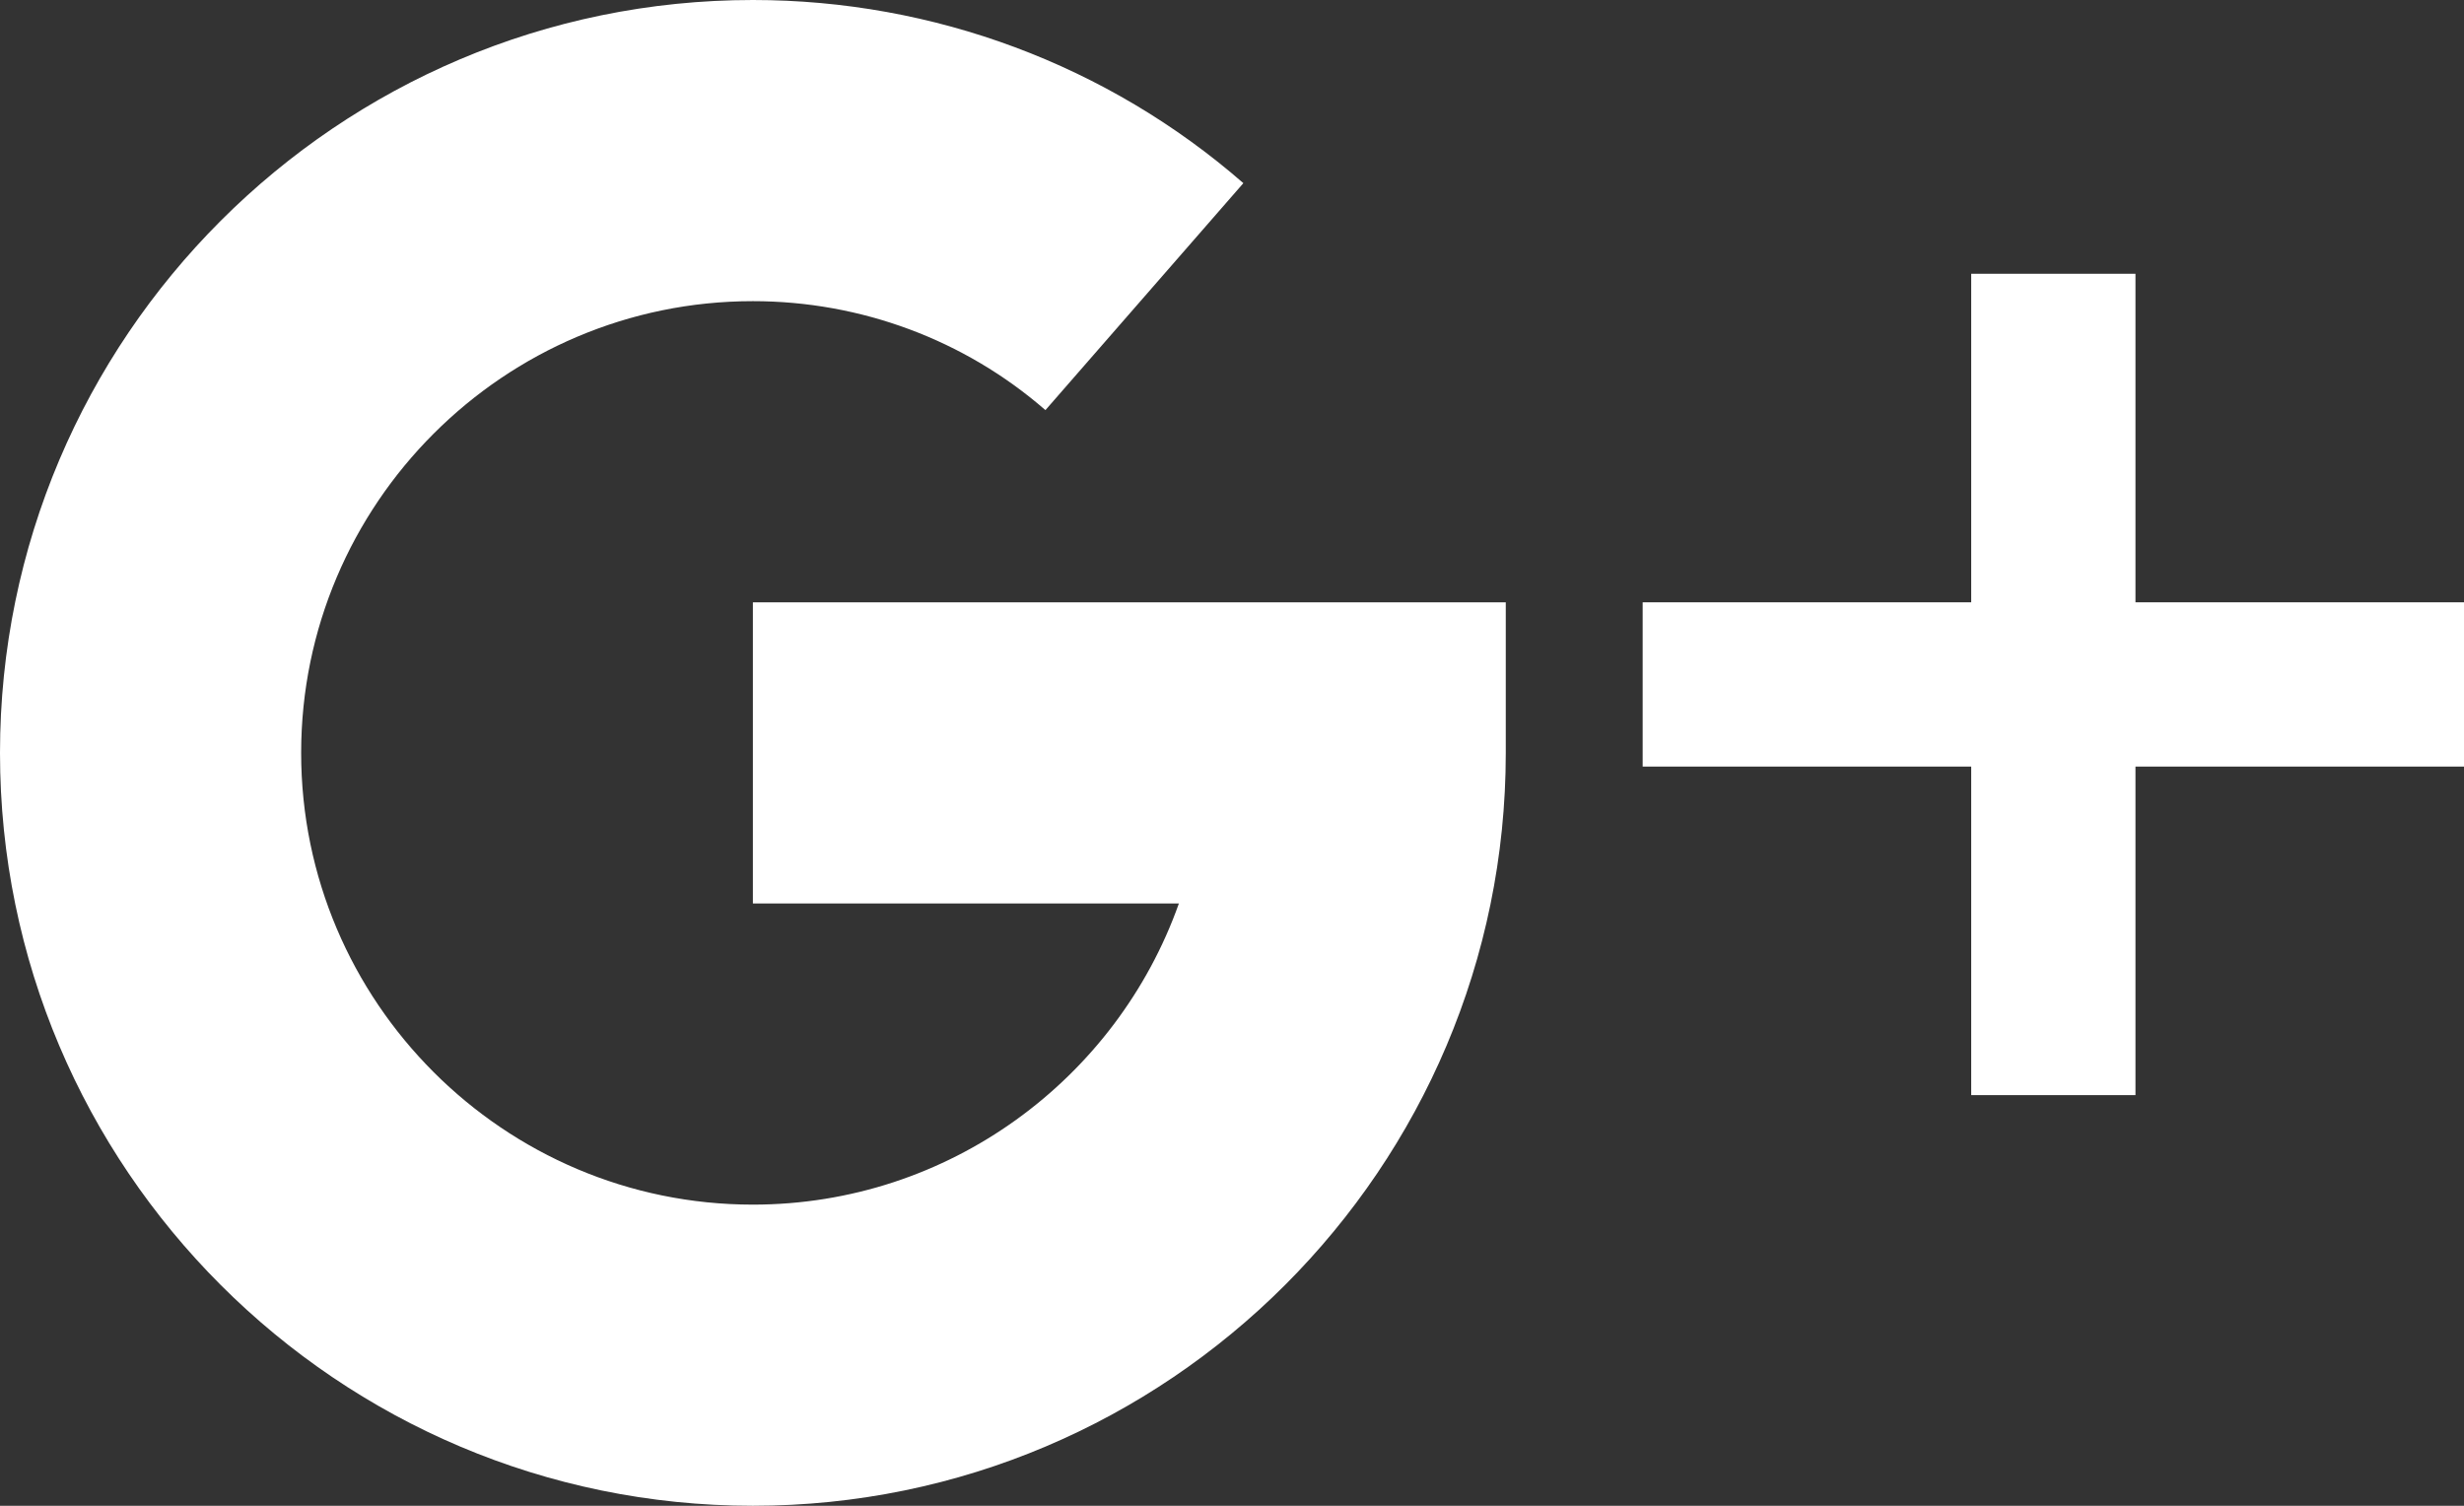 <?xml version="1.0" encoding="UTF-8"?>
<svg width="18px" height="11px" viewBox="0 0 18 11" version="1.1" xmlns="http://www.w3.org/2000/svg" xmlns:xlink="http://www.w3.org/1999/xlink">
    <rect x="0" y="0" width="18" height="11" fill="#333333" stroke="none"/>
    <!-- Generator: Sketch 52.3 (67297) - http://www.bohemiancoding.com/sketch -->
    <title>google-plus</title>
    <desc>Created with Sketch.</desc>
    <g id="Desktop" stroke="none" stroke-width="1" fill="none" fill-rule="evenodd">
        <g id="Register" transform="translate(-637, -770)" fill="#FFFFFF">
            <g transform="translate(488, 166)" id="Join">
                <g transform="translate(111, 590)">
                    <g id="Group-2" transform="translate(38, 8)">
                        <g id="google-plus" transform="translate(0, 6)">
                            <polygon id="Path" points="15.6 4.4 15.6 2 14.4 2 14.4 4.4 12 4.4 12 5.6 14.4 5.6 14.4 8 15.6 8 15.6 5.6 18 5.6 18 4.4"></polygon>
                            <path d="M5.5,4.4 L5.5,6.6 L8.612,6.6 C8.158,7.88 6.934,8.8 5.5,8.8 C3.681,8.8 2.2,7.319 2.2,5.5 C2.2,3.681 3.681,2.2 5.5,2.2 C6.289,2.2 7.048,2.483 7.637,2.996 L9.083,1.338 C8.093,0.475 6.821,0 5.5,0 C2.467,0 0,2.467 0,5.5 C0,8.533 2.467,11 5.5,11 C8.533,11 11,8.533 11,5.5 L11,4.4 L5.5,4.4 Z" id="Path"></path>
                        </g>
                    </g>
                </g>
            </g>
        </g>
    </g>
</svg>